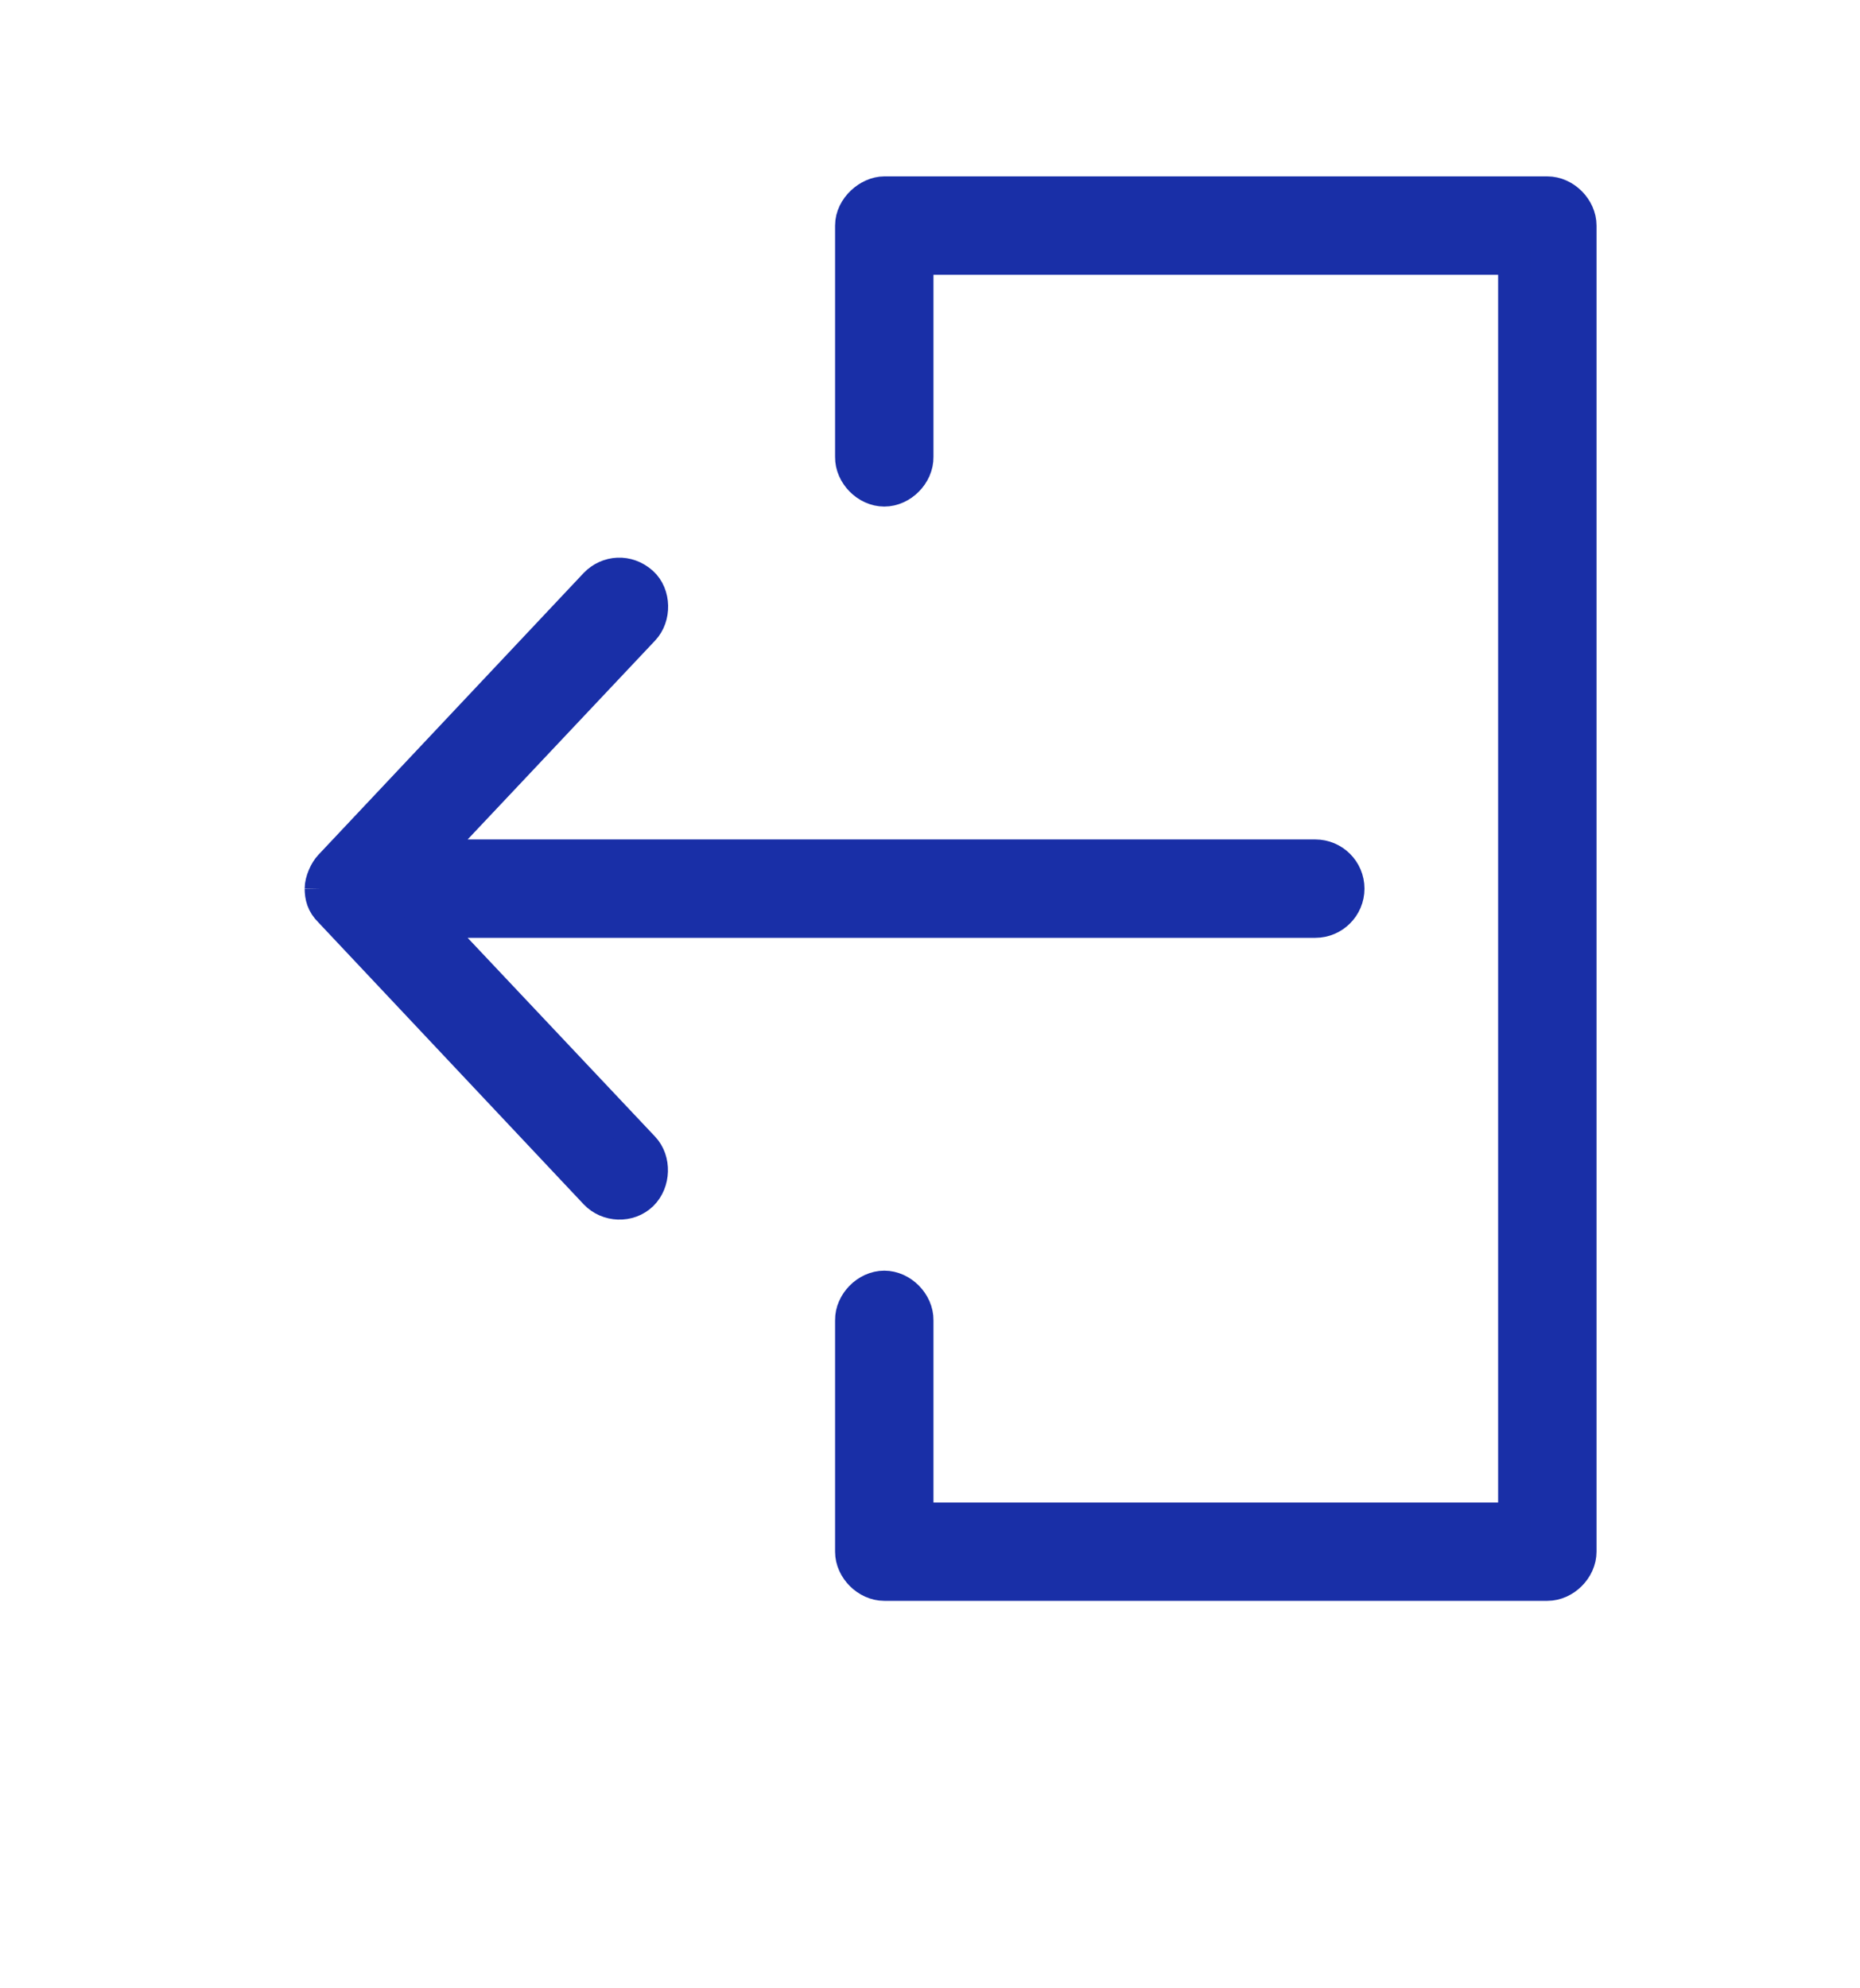 <?xml version="1.0" encoding="UTF-8"?>
<svg width="29px" height="31px" viewBox="0 0 29 31" version="1.1" xmlns="http://www.w3.org/2000/svg" xmlns:xlink="http://www.w3.org/1999/xlink">
    <!-- Generator: Sketch 52.5 (67469) - http://www.bohemiancoding.com/sketch -->
    <title>logout</title>
    <desc>Created with Sketch.</desc>
    <g id="Screenflow-Kunde" stroke="none" stroke-width="1" fill="none" fill-rule="evenodd">
        <g id="00_menu" transform="translate(-49, -591)" fill="#192FA7" stroke="#192FA7" stroke-width="0.5">
            <g id="ver1">
                <g id="icons" transform="translate(51, 226)">
                    <g id="logout" transform="translate(4, 369)">
                        <path d="M7.787,-1 L18.125,-1 C18.396,-1 18.642,-0.754 18.642,-0.483 L18.642,20.193 C18.642,20.463 18.396,20.709 18.125,20.709 L7.787,20.709 C7.517,20.709 7.27,20.463 7.27,20.193 L7.27,16.585 C7.266,16.312 7.514,16.061 7.787,16.061 C8.06,16.061 8.308,16.312 8.304,16.585 L8.304,19.676 L17.608,19.676 L17.608,0.034 L8.304,0.034 L8.304,3.124 C8.308,3.397 8.06,3.648 7.787,3.648 C7.514,3.648 7.266,3.397 7.27,3.124 L7.27,-0.483 C7.27,-0.766 7.545,-1 7.787,-1" id="Fill-1"></path>
                        <path d="M-1,9.855 C-1,9.735 -0.928,9.576 -0.854,9.499 L3.281,5.106 C3.474,4.906 3.787,4.883 4.012,5.085 C4.213,5.267 4.218,5.62 4.032,5.816 L0.712,9.338 L14.507,9.338 C14.792,9.338 15.024,9.569 15.024,9.855 C15.024,10.14 14.792,10.372 14.507,10.372 L0.712,10.372 L4.032,13.893 C4.218,14.09 4.205,14.434 4.012,14.624 C3.808,14.824 3.471,14.806 3.281,14.604 L-0.854,10.21 C-0.976,10.091 -0.998,9.976 -1,9.855" id="Fill-3"></path>
                    </g>
                </g>
            </g>
        </g>
    </g>
</svg>